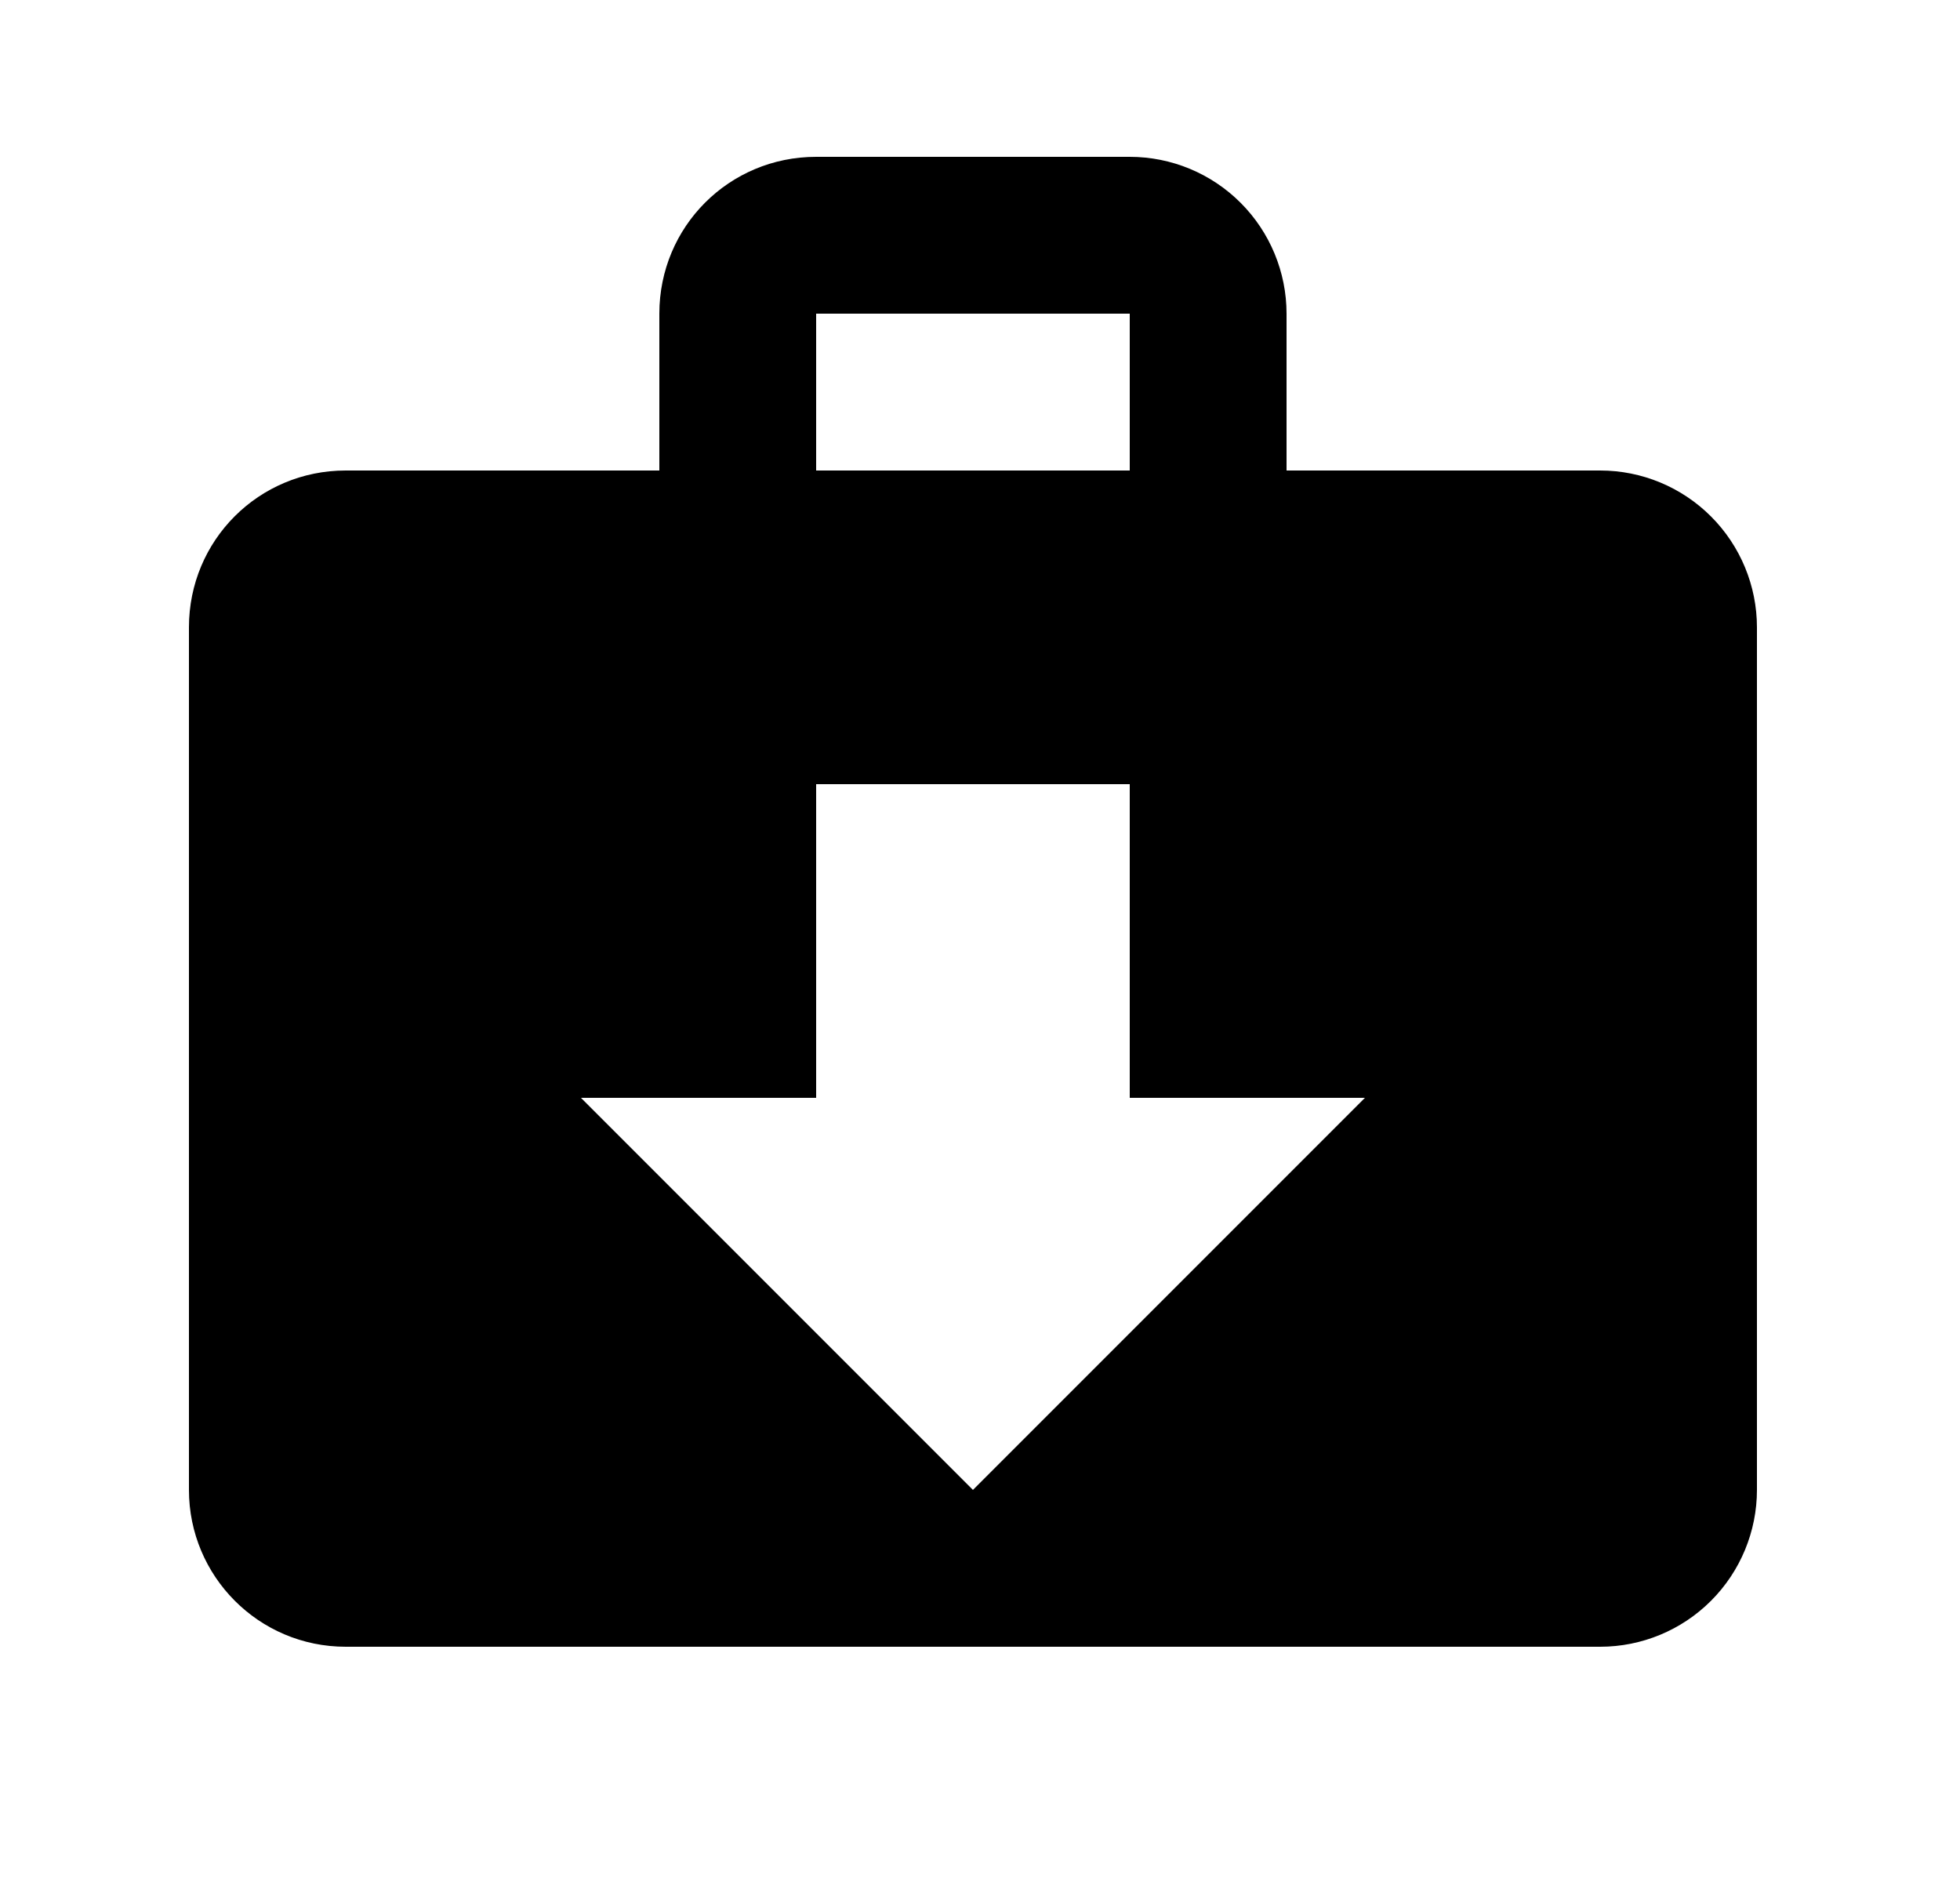 <svg width="25" height="24" viewBox="0 0 25 24" fill="none" xmlns="http://www.w3.org/2000/svg">
<g id="284">
<path id="Vector" d="M10.41 2H14.41C14.941 2 15.449 2.211 15.824 2.586C16.199 2.961 16.41 3.47 16.41 4V6H20.41C20.941 6 21.449 6.211 21.824 6.586C22.199 6.961 22.41 7.47 22.41 8V19C22.41 19.53 22.199 20.039 21.824 20.414C21.449 20.789 20.941 21 20.41 21H4.41C3.3 21 2.41 20.1 2.41 19V8C2.41 6.89 3.3 6 4.41 6H8.41V4C8.41 2.89 9.3 2 10.41 2ZM14.41 6V4H10.41V6H14.41ZM12.41 19L17.41 14H14.41V10H10.41V14H7.41L12.41 19Z" fill="black"/>
</g>
</svg>
